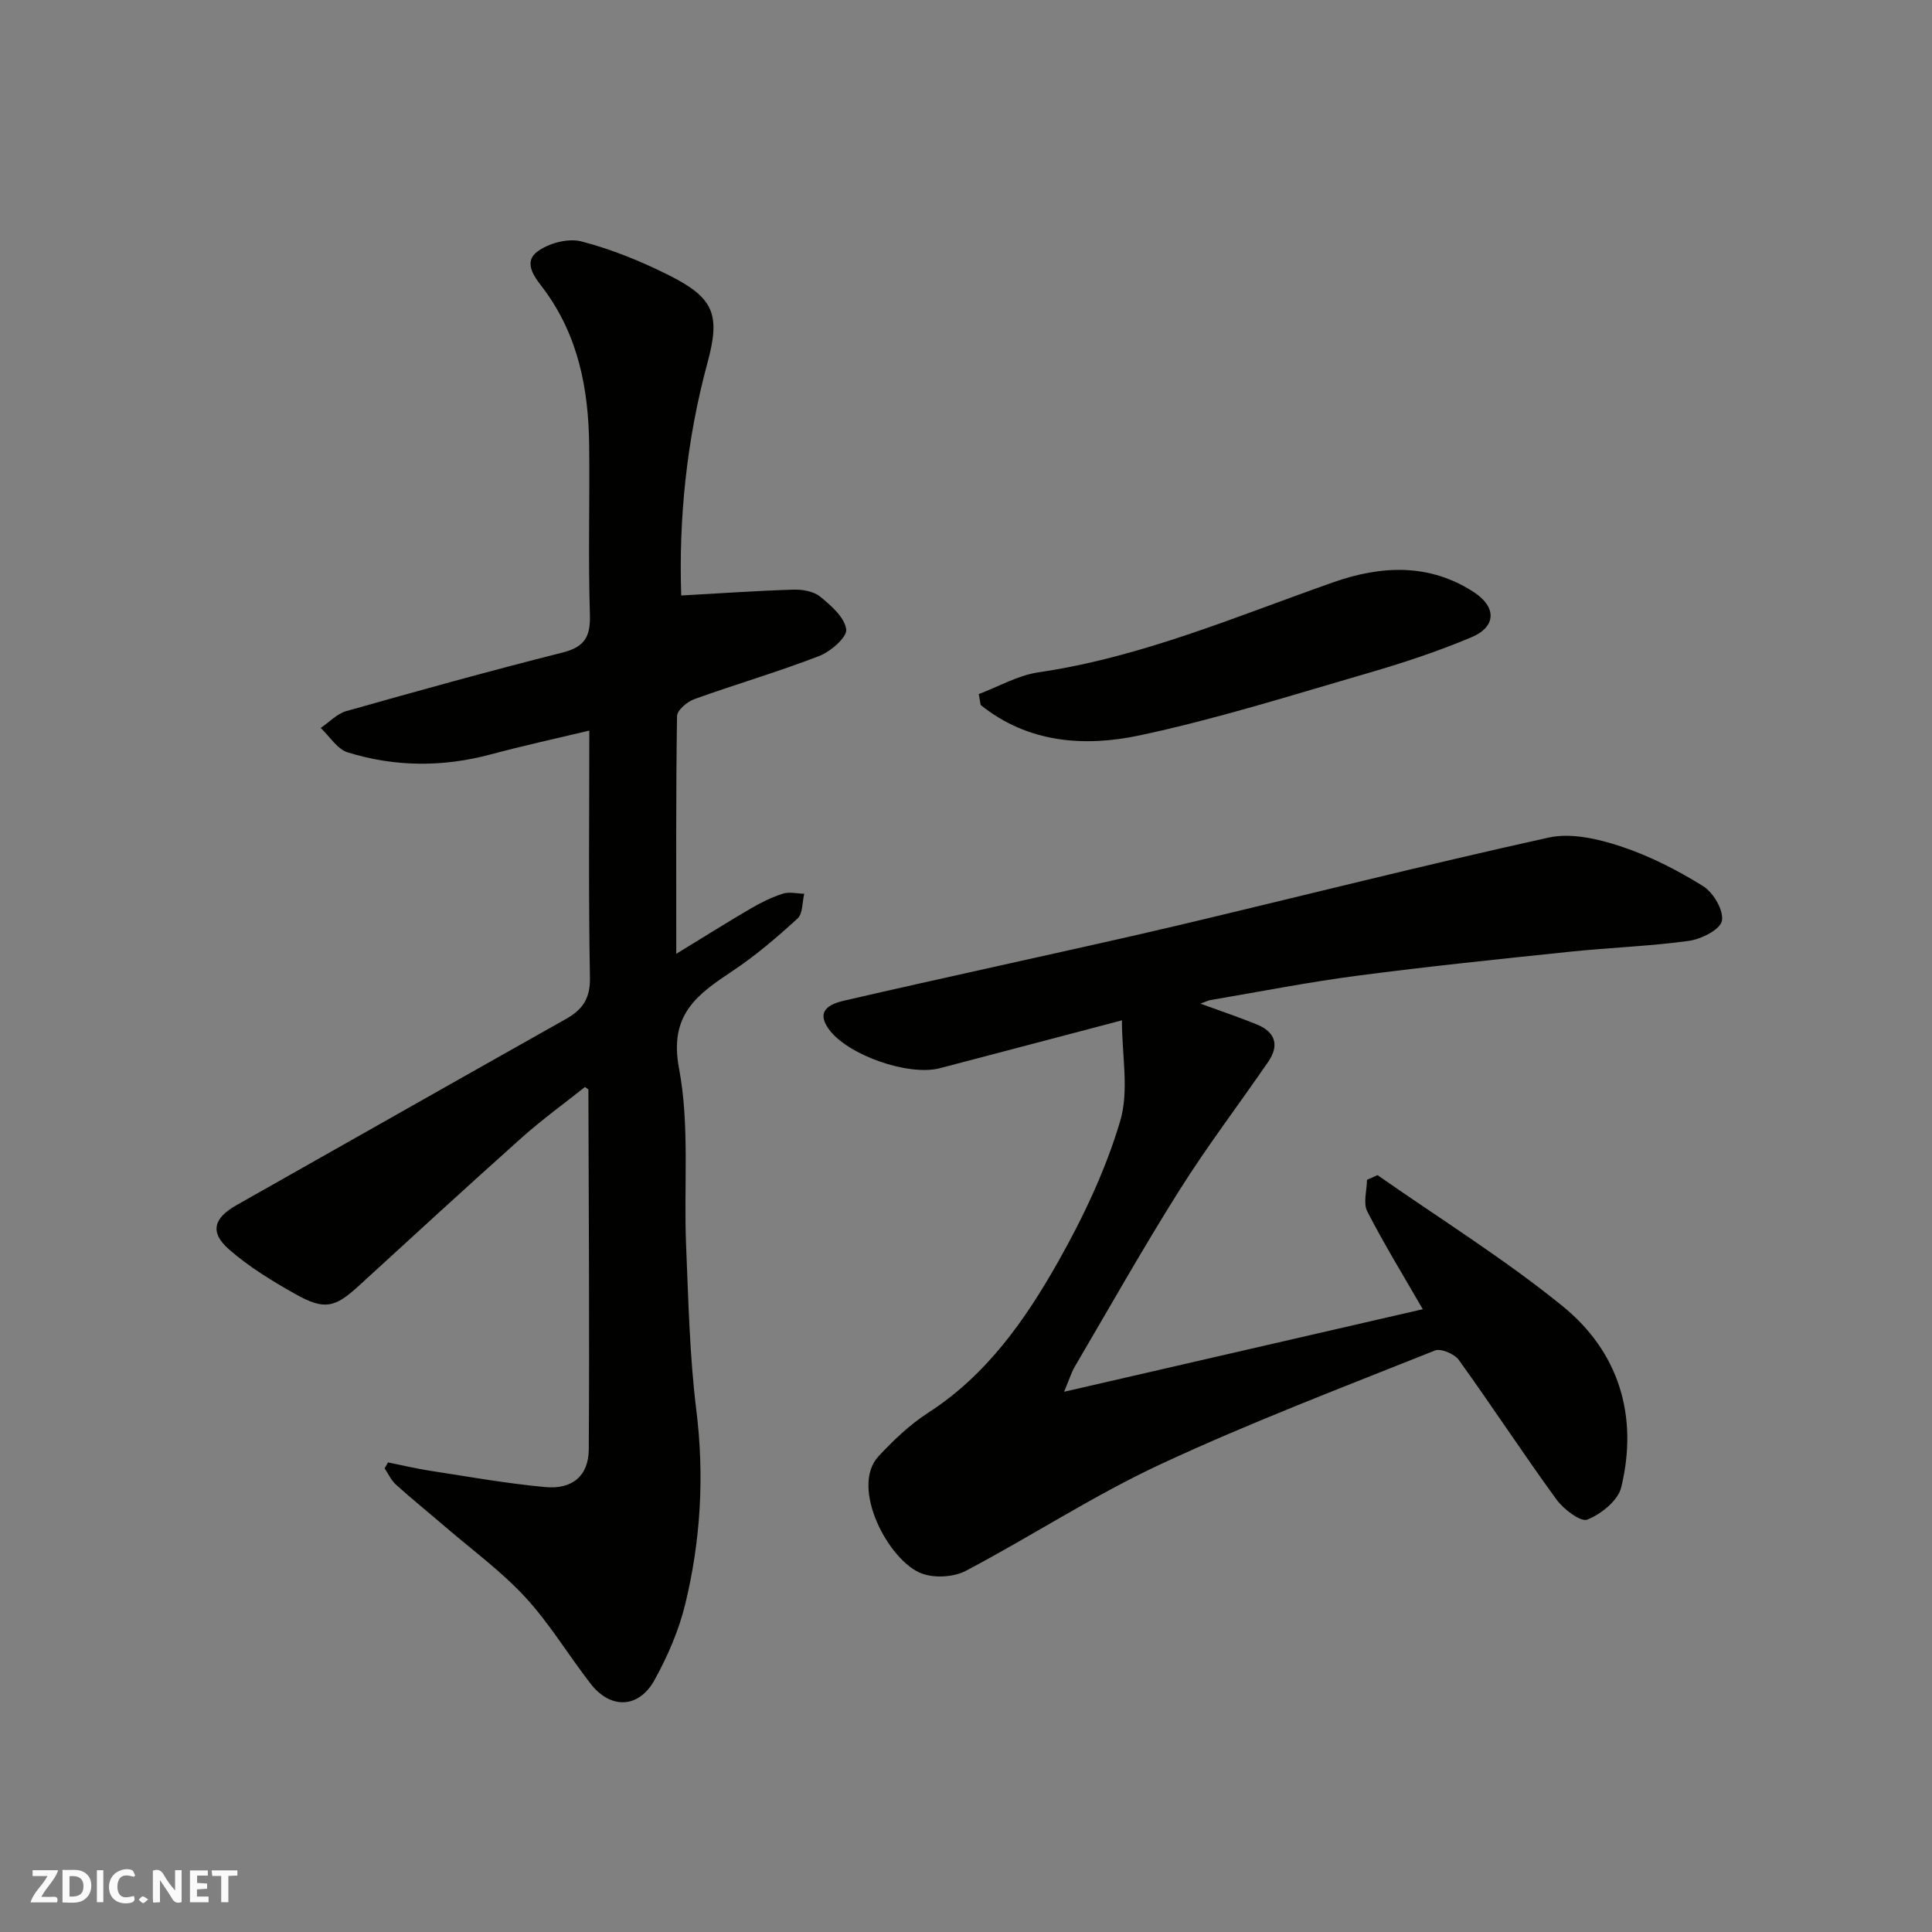 <svg enable-background="new 0 0 400 400" viewBox="0 0 400 400" xmlns="http://www.w3.org/2000/svg"><rect x="0" y="0" width="400" height="400" fill="#808080" stroke="none"/><g fill="#fafafb"><path d="m37.59 393.81c-.92.31-1.52.05-2-.78-.7-1.2-1.52-2.34-2.47-3.78v4.59c-.55.03-.95.05-1.41.07-.03-.37-.06-.64-.06-.91 0-1.91 0-3.81 0-5.7 1.13-.41 1.77-.03 2.29.91.62 1.11 1.38 2.14 2.31 3.19v-4.2h1.35v6.61z"/><path d="m12.94 393.88v-6.75c1.9.19 3.93-.54 5.37 1.29.8 1.01.78 2.88.03 3.97-1.37 1.97-3.4 1.51-5.4 1.49m1.45-1.22c2.04.12 2.92-.58 2.89-2.21-.03-1.51-.98-2.19-2.89-2z"/><path d="m11.81 393.87h-5.49c.68-2.18 2.47-3.48 3.51-5.45h-3.08v-1.21h5.29c-.71 2.13-2.44 3.48-3.47 5.51.86 0 1.63.04 2.39-.01.79-.05 1.14.21.85 1.16"/><path d="m39.33 393.86v-6.61h3.7v1.07h-2.22v1.52c.68.04 1.34.09 2.07.13v1.07c-.72.05-1.38.09-2.1.14v1.48h2.4v1.19h-3.85z"/><path d="m27.71 388.56c-1.15-.3-2.46-.61-3.1.64-.37.73-.41 1.93-.06 2.67.63 1.35 1.99.93 3.17.68.35.94-.01 1.32-.93 1.46-1.62.25-3.05-.27-3.76-1.48-.73-1.24-.6-3.03.31-4.17.88-1.11 2.71-1.7 4-1.16.32.13.44.74.65 1.12-.1.08-.19.16-.28.24"/><path d="m49.15 387.24v1.07c-.59.02-1.17.05-1.87.08v5.44h-1.48v-5.44h-1.85c-.05-.4-.08-.73-.13-1.15z"/><path d="m20.06 387.21h1.33v6.62h-1.33z"/><path d="m30.68 393.25c-.49.38-.8.79-1.05.76-.32-.05-.6-.45-.9-.7.26-.24.51-.64.8-.67.29-.04.62.3 1.15.61"/></g><path d="m141.04 123.29c7.8-.43 15.47-.97 23.15-1.21 1.88-.06 4.21.31 5.58 1.42 2.27 1.85 5.09 4.29 5.43 6.8.22 1.61-3.24 4.62-5.62 5.53-8.49 3.28-17.25 5.83-25.81 8.91-1.49.53-3.58 2.3-3.6 3.53-.24 16.11-.16 32.23-.16 49.21 5.6-3.42 10.49-6.5 15.49-9.42 2.09-1.22 4.31-2.31 6.61-3.04 1.33-.42 2.92-.01 4.4.02-.43 1.74-.28 4.11-1.38 5.12-4.22 3.86-8.61 7.63-13.36 10.8-7.32 4.88-13.31 8.99-11.19 20.22 2.25 11.9.96 24.45 1.47 36.71.48 11.37.72 22.81 2.12 34.08 1.68 13.61.91 26.96-2.3 40.14-1.32 5.45-3.64 10.8-6.36 15.72-3.27 5.92-9.1 6.08-13.22.78-4.6-5.93-8.5-12.47-13.56-17.95-4.99-5.4-11.04-9.81-16.65-14.64-3.36-2.89-6.82-5.68-10.11-8.65-.99-.89-1.57-2.23-2.34-3.36.23-.41.46-.82.7-1.23 2.91.58 5.81 1.28 8.75 1.73 7.91 1.22 15.81 2.63 23.77 3.37 5.64.53 9.02-2.32 9.05-7.83.16-24.82-.01-49.64-.08-74.46 0-.09-.23-.18-.71-.54-4.32 3.44-8.91 6.76-13.11 10.51-11.33 10.12-22.52 20.41-33.73 30.67-4.95 4.53-7.1 5.07-13.09 1.71-4.81-2.71-9.63-5.64-13.76-9.26-4.05-3.55-3.2-6.49 1.55-9.17 22.73-12.84 45.43-25.73 68.18-38.53 3.41-1.92 5.06-4.19 4.99-8.49-.31-16.98-.13-33.96-.13-51.23-7.03 1.68-13.78 3.15-20.45 4.94-9.93 2.66-19.84 2.59-29.58-.43-2.17-.68-3.73-3.31-5.58-5.05 1.76-1.2 3.37-2.95 5.32-3.5 14.86-4.2 29.75-8.34 44.73-12.11 4.6-1.16 5.83-3.29 5.68-7.87-.36-11.65-.02-23.32-.15-34.98-.12-11.62-2.2-22.68-9.37-32.36-1.56-2.1-4.52-5.39-1.39-7.78 2.32-1.77 6.4-2.85 9.15-2.14 6.24 1.62 12.35 4.11 18.13 7.01 9.36 4.69 10.67 8.16 7.99 18.06-4.39 16.15-5.98 32.6-5.45 48.24z" fill="#010100"/><path d="m232.28 211.25c-13.14 3.45-25.41 6.7-37.69 9.91-6.52 1.7-19.12-2.74-22.97-8.05-2.14-2.95-1.28-4.9 3-5.9 10.62-2.48 21.28-4.8 31.92-7.19 12.39-2.78 24.8-5.46 37.15-8.38 25.65-6.08 51.21-12.55 76.94-18.23 4.64-1.02 10.21.26 14.9 1.81 5.97 1.97 11.74 4.92 17.09 8.25 2.12 1.32 4.31 5.06 3.88 7.19-.36 1.82-4.29 3.78-6.86 4.14-8.13 1.12-16.38 1.38-24.56 2.24-14.67 1.53-29.35 3.04-43.98 4.96-10.19 1.33-20.29 3.32-30.42 5.04-.56.09-1.09.38-2.13.76 4.27 1.56 8 2.81 11.64 4.29 3.84 1.56 4.75 4.31 2.37 7.76-6.1 8.87-12.64 17.47-18.37 26.57-7.56 12-14.53 24.37-21.71 36.6-.63 1.08-1 2.32-2.17 5.13 25.59-5.89 49.94-11.49 74.26-17.09-3.99-6.92-8-13.45-11.49-20.25-.89-1.74-.08-4.34-.06-6.54.73-.32 1.46-.64 2.18-.97 12.82 8.97 26.17 17.27 38.29 27.1 11.68 9.48 15.75 22.74 12.17 37.53-.66 2.74-4.16 5.55-7.01 6.68-1.41.56-4.94-2.15-6.42-4.18-6.91-9.5-13.34-19.34-20.2-28.87-.9-1.25-3.71-2.45-4.95-1.95-19.04 7.62-38.26 14.91-56.83 23.56-13.84 6.44-26.72 14.91-40.26 22.04-2.5 1.32-6.46 1.56-9.12.58-6.89-2.54-14.98-17.87-8.96-24.31 3.08-3.29 6.44-6.52 10.21-8.95 12.15-7.82 20.15-19.25 27-31.38 5.16-9.15 9.77-18.88 12.76-28.9 1.94-6.35.4-13.71.4-21z" fill="#010100"/><path d="m202.64 143.7c4.11-1.54 8.11-3.88 12.35-4.5 21.33-3.12 40.95-11.58 61.04-18.64 9.84-3.46 19.82-4.02 29.12 2.04 4.71 3.07 4.68 7.16-.51 9.34-7.01 2.95-14.28 5.35-21.6 7.47-15.61 4.53-31.16 9.45-47.03 12.83-11.48 2.45-23.19 1.6-32.97-6.28-.14-.76-.27-1.51-.4-2.26z" fill="#010100"/></svg>